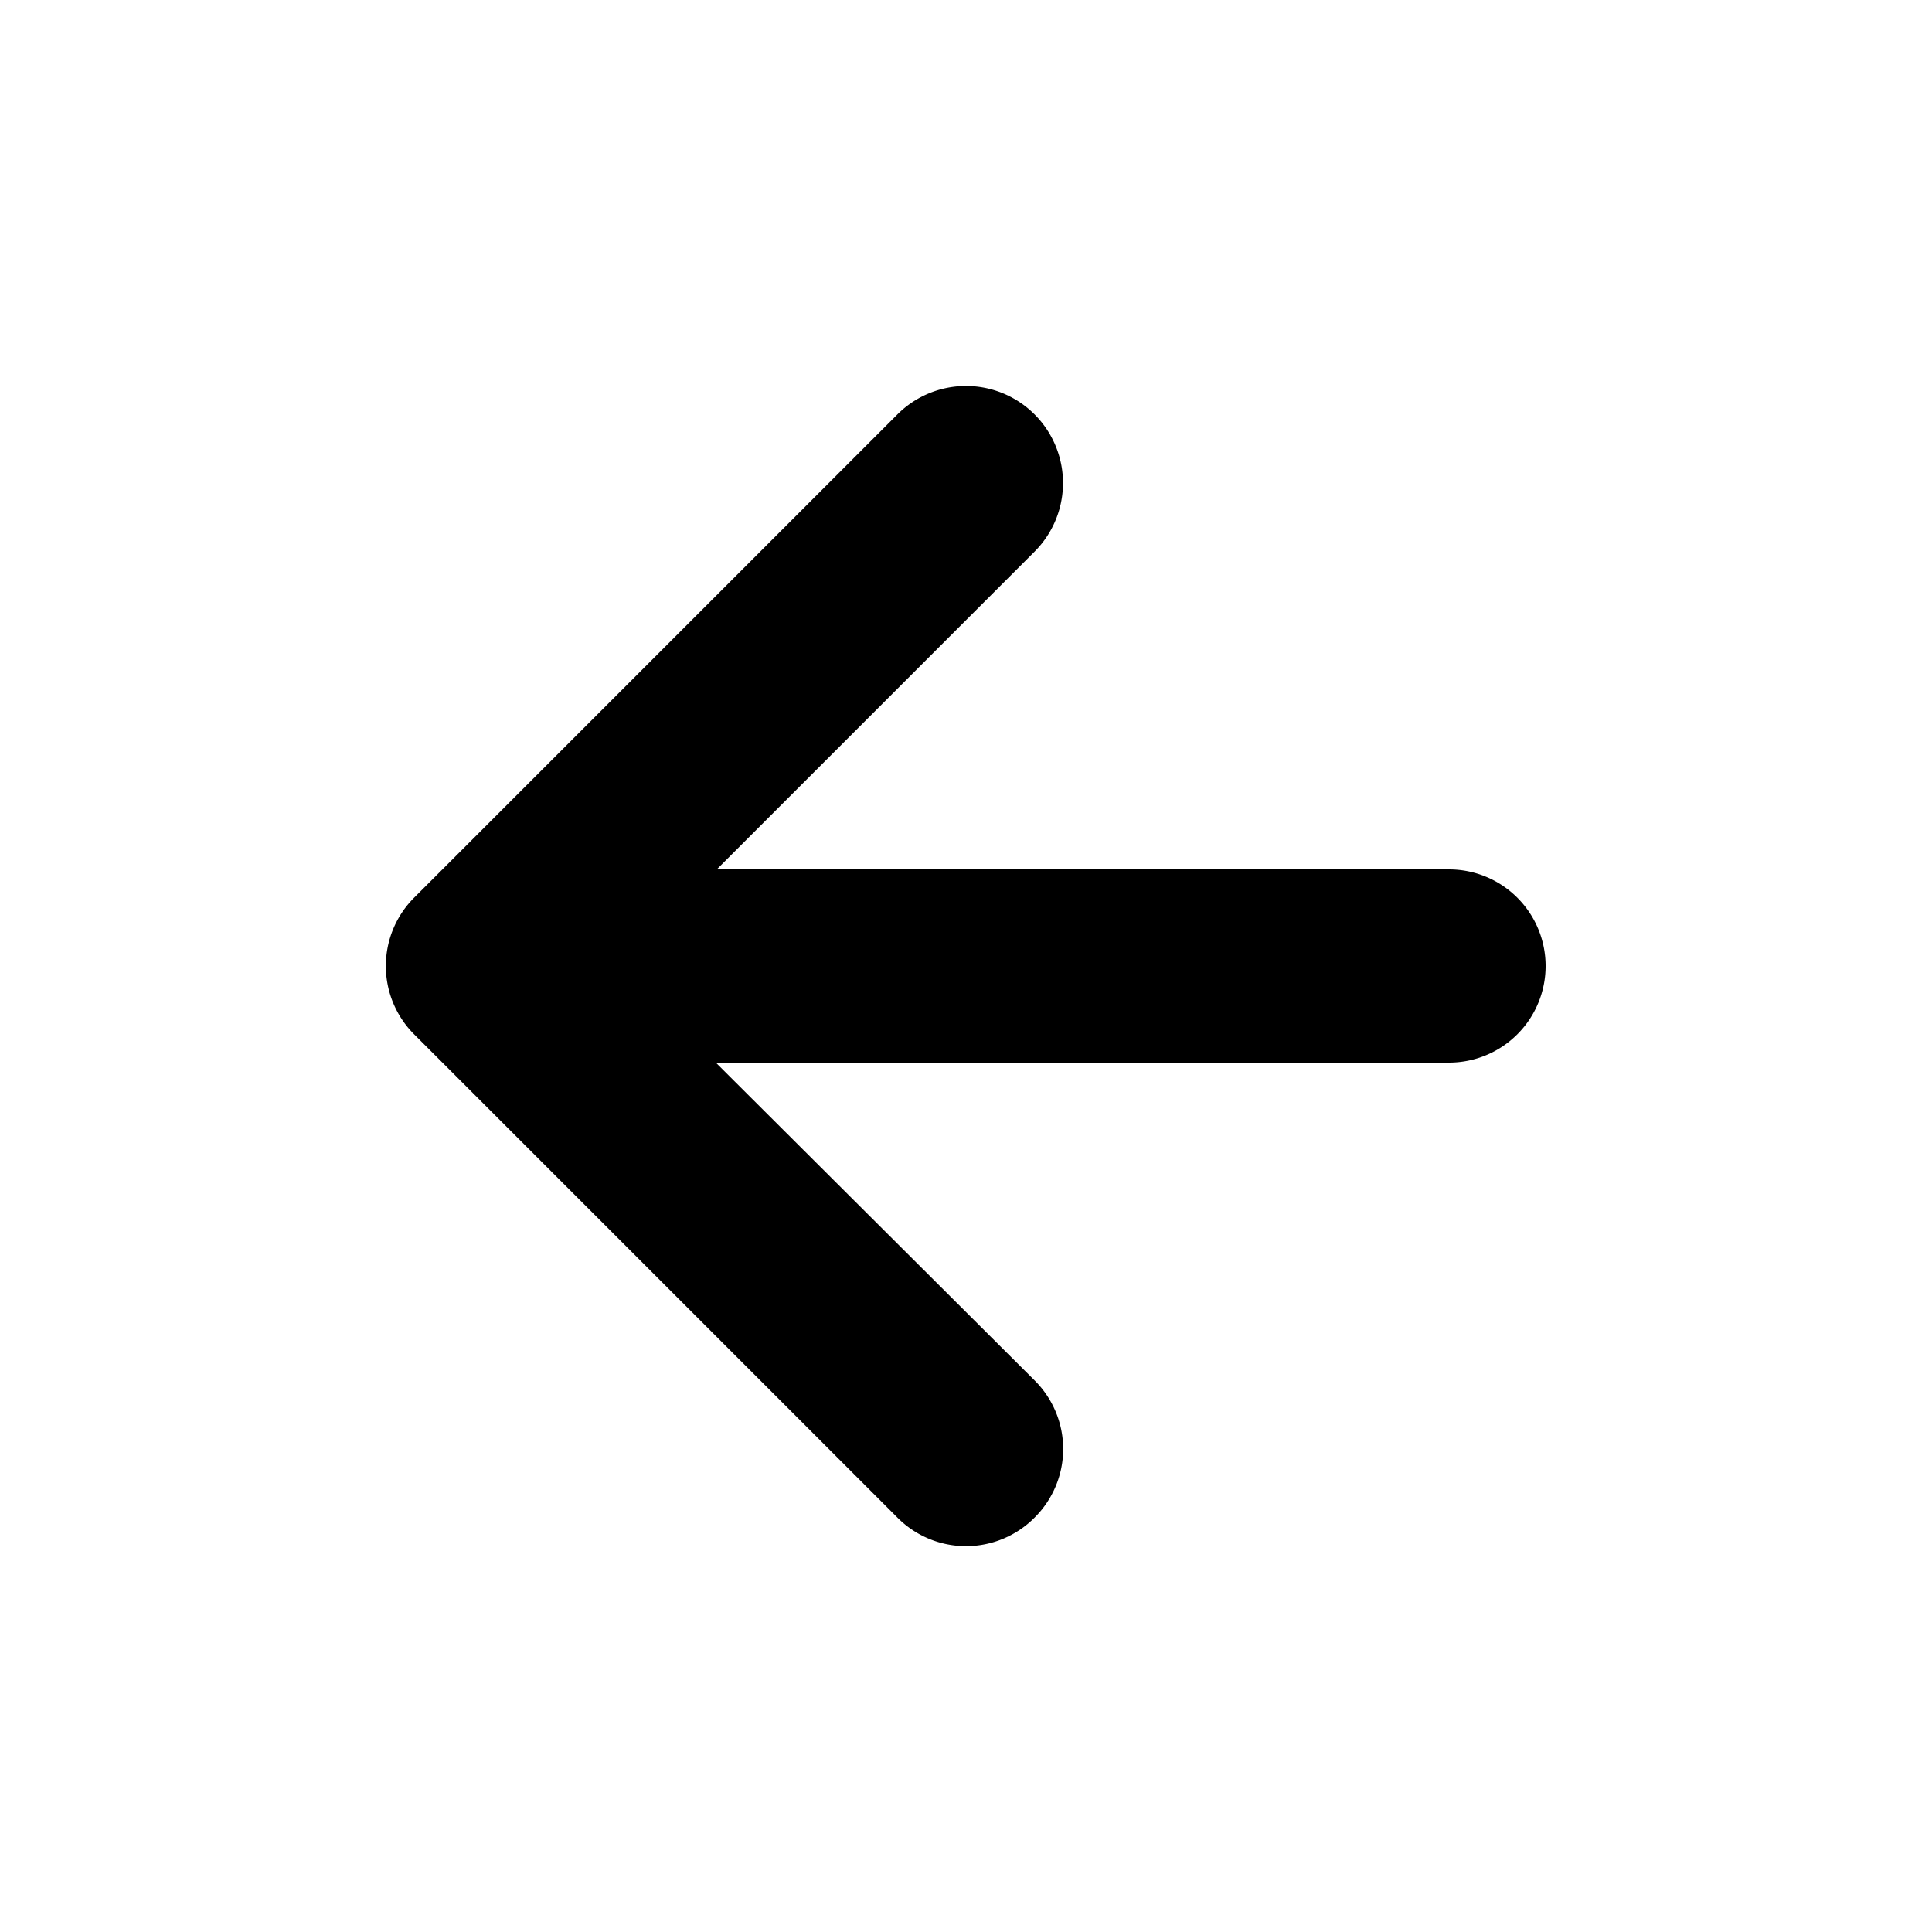 <svg id="Layer_1" data-name="Layer 1" xmlns="http://www.w3.org/2000/svg" viewBox="0 0 20 20"><title>svg_arrow-skinny-small-left</title><path d="M16,10a1,1,0,0,1-1,1H7.41l3.3,3.29a1,1,0,0,1,0,1.42,1,1,0,0,1-1.42,0l-5-5a1,1,0,0,1,0-1.42l5-5a1,1,0,1,1,1.42,1.42L7.42,9H15A1,1,0,0,1,16,10Z"/></svg>